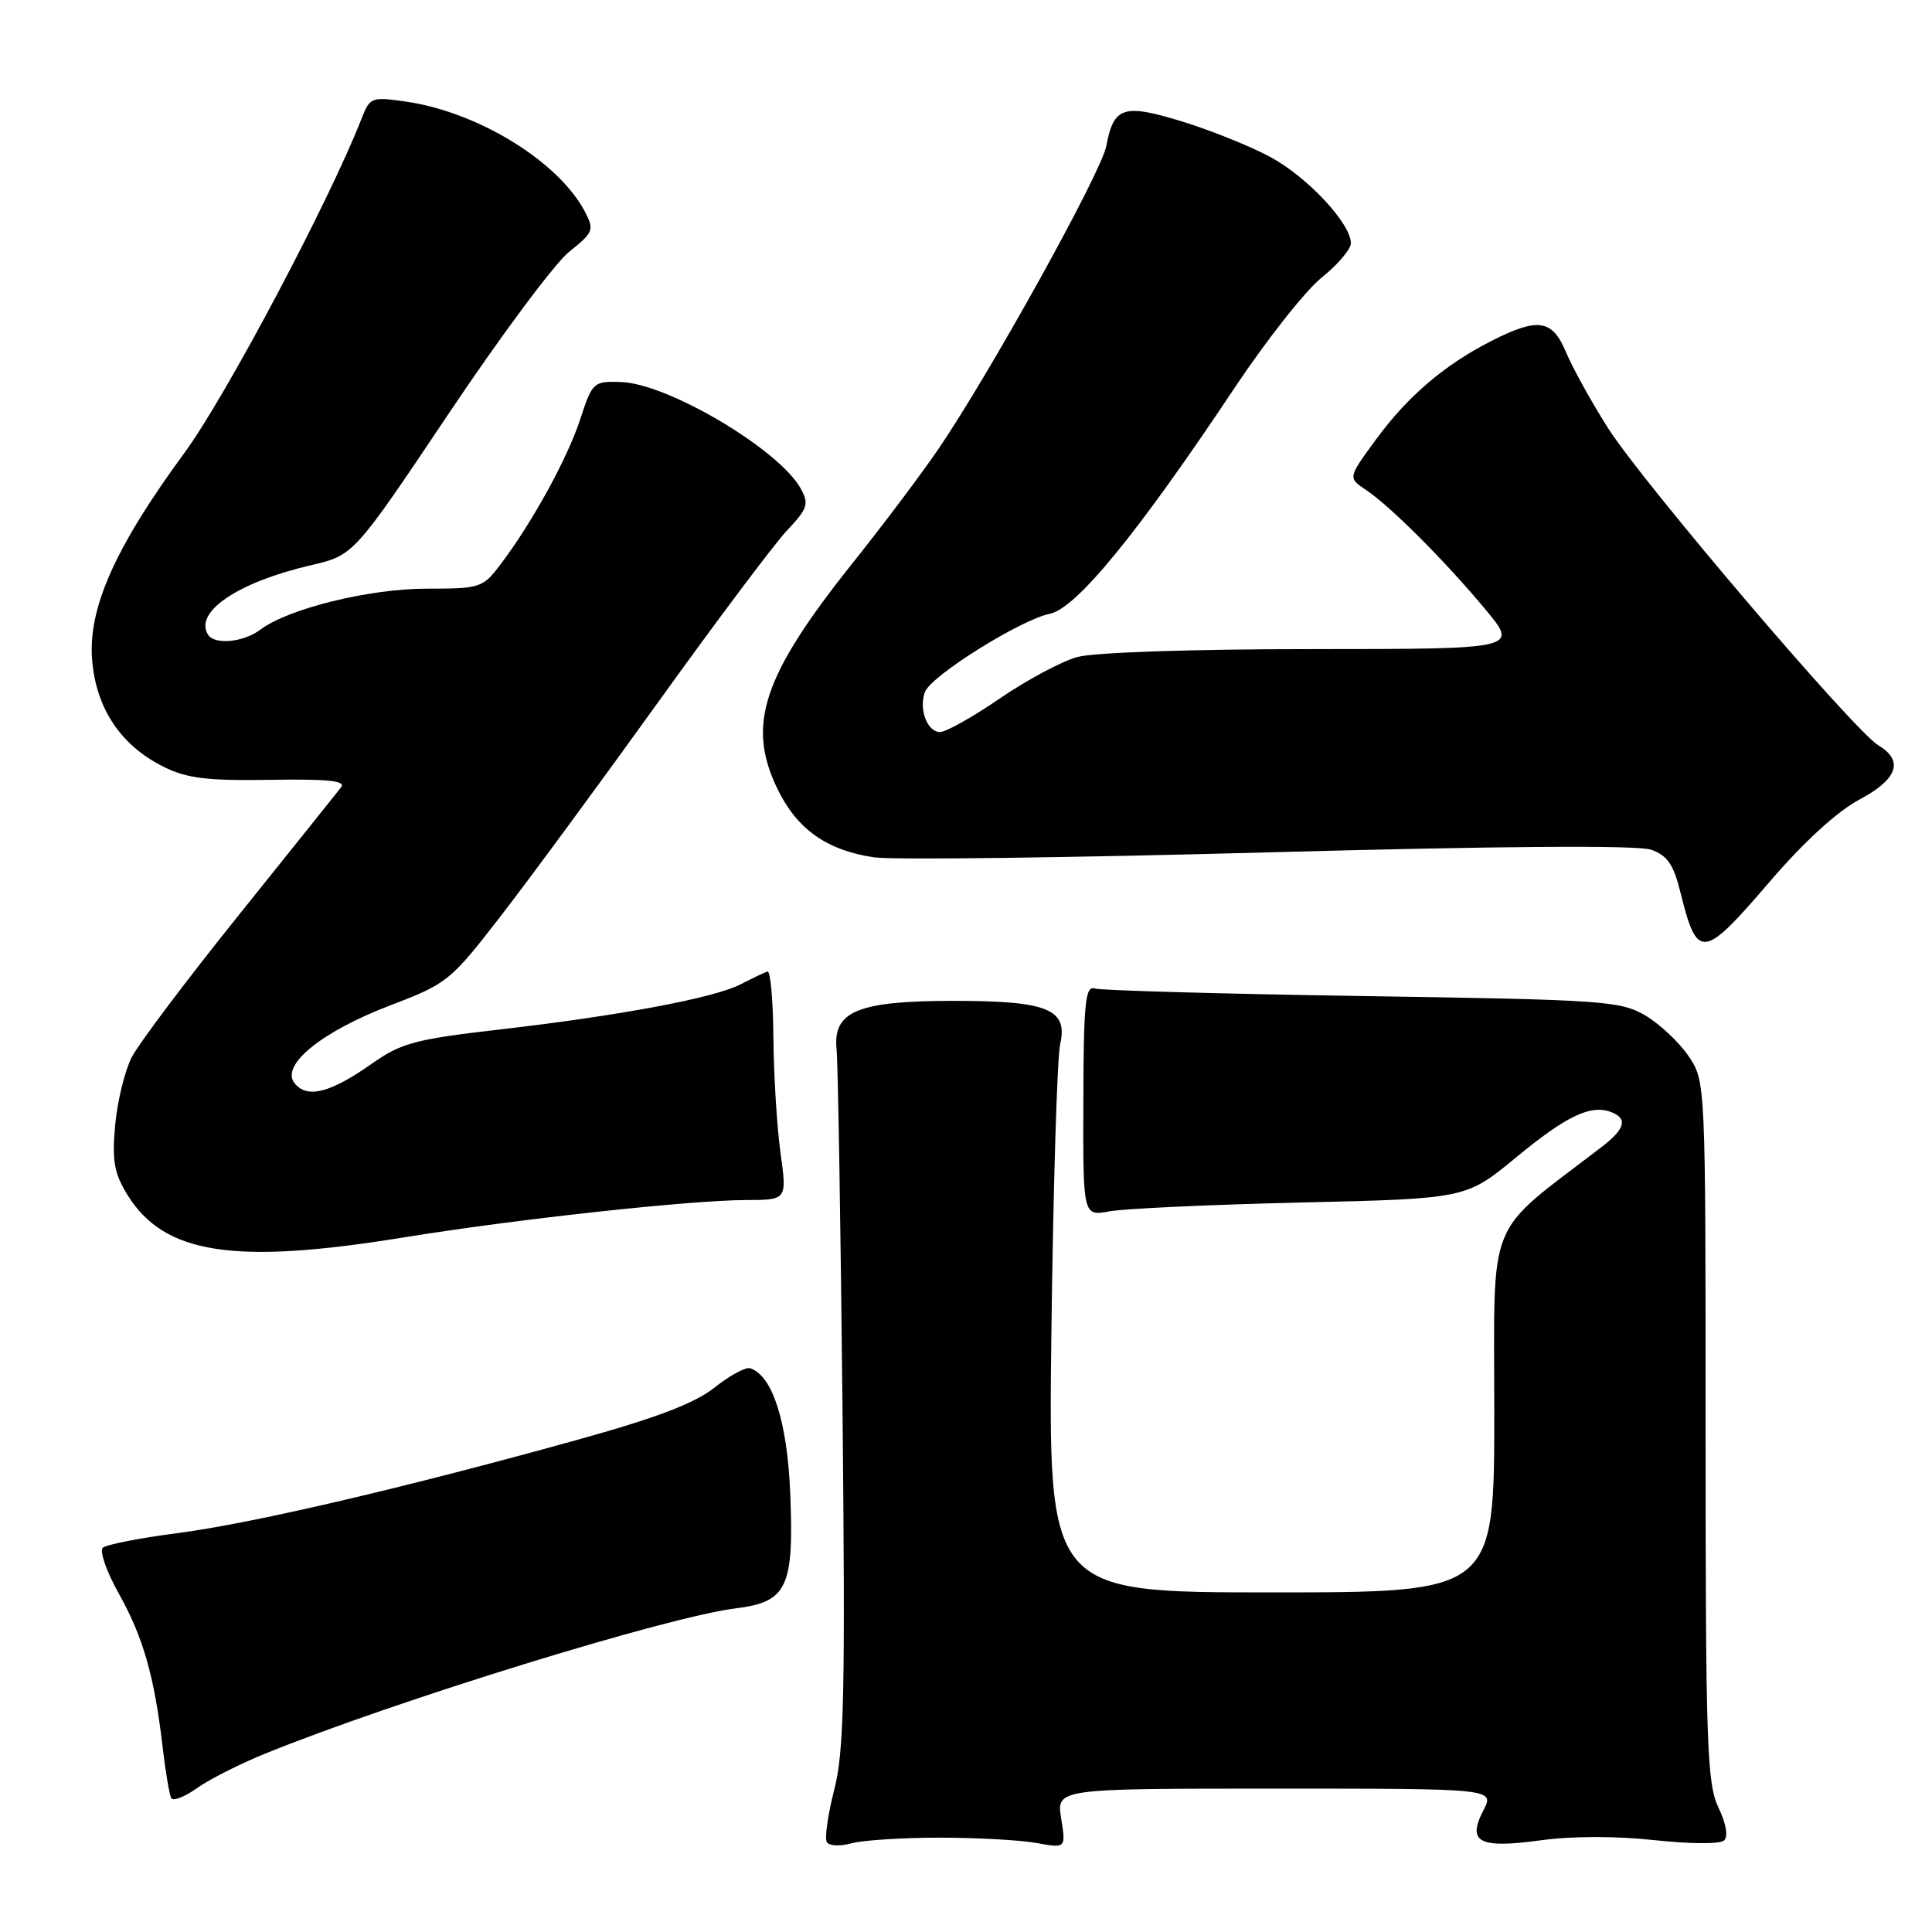 <?xml version="1.0" encoding="UTF-8" standalone="no"?>
<!DOCTYPE svg PUBLIC "-//W3C//DTD SVG 1.1//EN" "http://www.w3.org/Graphics/SVG/1.1/DTD/svg11.dtd" >
<svg xmlns="http://www.w3.org/2000/svg" xmlns:xlink="http://www.w3.org/1999/xlink" version="1.1" viewBox="0 0 256 256">
 <g >
 <path fill="currentColor"
d=" M 124.50 243.50 C 129.45 243.50 135.24 243.82 137.37 244.21 C 141.24 244.91 141.24 244.91 140.61 240.96 C 139.98 237.00 139.98 237.00 169.01 237.00 C 198.05 237.00 198.05 237.00 196.55 239.90 C 194.36 244.14 195.98 244.97 204.24 243.84 C 208.32 243.28 214.23 243.28 219.24 243.83 C 223.86 244.34 227.91 244.36 228.44 243.88 C 229.02 243.35 228.73 241.66 227.69 239.48 C 226.18 236.31 226.00 231.04 226.00 189.61 C 226.00 143.30 226.00 143.30 223.75 139.95 C 222.51 138.11 219.92 135.68 218.00 134.55 C 214.71 132.62 212.48 132.47 180.50 131.98 C 161.80 131.69 145.85 131.24 145.05 130.98 C 143.82 130.57 143.58 132.88 143.55 145.83 C 143.50 161.16 143.50 161.16 147.00 160.51 C 148.93 160.15 160.35 159.62 172.38 159.34 C 194.26 158.83 194.26 158.83 200.88 153.37 C 207.58 147.84 210.78 146.32 213.50 147.36 C 215.71 148.21 215.34 149.59 212.25 151.96 C 196.69 163.90 198.00 160.68 198.00 187.05 C 198.00 211.00 198.00 211.00 168.44 211.00 C 138.88 211.00 138.88 211.00 139.32 176.25 C 139.56 157.14 140.08 140.08 140.48 138.34 C 141.53 133.73 138.82 132.62 126.50 132.62 C 113.69 132.61 110.34 133.98 110.85 139.03 C 111.04 140.94 111.39 162.44 111.64 186.82 C 112.01 224.51 111.85 232.04 110.54 237.16 C 109.69 240.47 109.25 243.59 109.56 244.09 C 109.87 244.60 111.33 244.67 112.81 244.25 C 114.29 243.84 119.55 243.50 124.50 243.50 Z  M 35.07 232.39 C 52.33 225.38 88.39 214.24 97.47 213.12 C 104.31 212.27 105.22 210.34 104.71 197.86 C 104.32 188.38 102.37 182.29 99.41 181.30 C 98.82 181.11 96.70 182.25 94.69 183.85 C 92.03 185.96 86.99 187.88 76.27 190.85 C 53.30 197.22 33.35 201.87 23.50 203.15 C 18.55 203.79 14.11 204.66 13.63 205.08 C 13.15 205.50 14.11 208.24 15.75 211.17 C 18.97 216.93 20.45 222.09 21.55 231.50 C 21.93 234.80 22.45 237.85 22.70 238.27 C 22.94 238.69 24.46 238.10 26.08 236.95 C 27.69 235.80 31.74 233.75 35.07 232.39 Z  M 53.39 163.98 C 68.34 161.55 91.45 159.03 98.89 159.01 C 104.28 159.00 104.28 159.00 103.42 152.75 C 102.95 149.31 102.52 142.45 102.48 137.50 C 102.44 132.55 102.09 128.60 101.69 128.73 C 101.30 128.86 99.71 129.61 98.17 130.41 C 94.64 132.24 82.20 134.57 66.08 136.43 C 55.06 137.70 53.17 138.20 49.32 140.91 C 43.80 144.80 40.74 145.60 39.06 143.57 C 37.07 141.18 42.58 136.69 51.80 133.18 C 59.26 130.34 59.71 129.97 66.36 121.37 C 70.14 116.49 79.53 103.72 87.24 93.00 C 94.94 82.28 102.62 72.05 104.30 70.27 C 107.01 67.40 107.22 66.78 106.12 64.77 C 103.29 59.59 88.50 50.81 82.28 50.62 C 78.64 50.50 78.49 50.64 76.90 55.50 C 75.21 60.70 70.57 69.16 66.35 74.75 C 63.97 77.90 63.67 78.00 56.55 78.00 C 48.94 78.00 38.17 80.65 34.49 83.44 C 32.26 85.12 28.41 85.48 27.56 84.09 C 25.69 81.08 31.54 77.14 41.18 74.90 C 46.87 73.58 46.87 73.58 59.43 54.84 C 66.33 44.53 73.53 34.86 75.42 33.36 C 78.64 30.79 78.77 30.46 77.51 28.06 C 74.03 21.41 63.35 14.84 53.78 13.46 C 49.25 12.81 49.01 12.90 47.94 15.64 C 43.71 26.52 29.94 52.51 24.45 59.99 C 15.23 72.55 11.64 80.62 12.21 87.48 C 12.74 93.90 16.02 98.79 21.69 101.61 C 24.77 103.14 27.47 103.47 35.80 103.33 C 43.52 103.21 45.88 103.46 45.19 104.33 C 44.69 104.98 38.62 112.54 31.72 121.15 C 24.81 129.75 18.40 138.26 17.47 140.06 C 16.54 141.86 15.55 145.91 15.26 149.08 C 14.83 153.82 15.12 155.45 16.89 158.33 C 21.75 166.19 30.98 167.62 53.39 163.98 Z  M 234.59 116.72 C 238.99 111.59 243.46 107.50 246.34 105.97 C 251.44 103.27 252.31 100.80 248.89 98.76 C 245.68 96.84 217.54 63.81 213.03 56.66 C 210.84 53.20 208.36 48.71 207.51 46.68 C 205.69 42.33 203.82 42.04 197.71 45.13 C 191.46 48.30 186.56 52.46 182.36 58.19 C 178.60 63.31 178.60 63.31 180.99 64.91 C 184.22 67.06 191.55 74.40 196.84 80.77 C 201.19 86.00 201.19 86.00 173.84 86.01 C 157.93 86.01 144.93 86.45 142.74 87.06 C 140.67 87.63 136.06 90.10 132.48 92.55 C 128.91 95.00 125.34 97.00 124.56 97.00 C 122.85 97.00 121.71 93.92 122.57 91.67 C 123.40 89.52 135.26 82.10 139.10 81.33 C 142.61 80.63 150.76 70.66 163.60 51.38 C 167.81 45.06 172.99 38.49 175.13 36.78 C 177.26 35.07 179.00 33.02 179.00 32.23 C 179.00 29.62 173.23 23.44 168.32 20.80 C 165.67 19.37 160.40 17.25 156.61 16.09 C 148.85 13.71 147.57 14.13 146.59 19.35 C 145.94 22.84 131.17 49.49 124.34 59.50 C 122.09 62.80 117.02 69.55 113.06 74.50 C 101.07 89.52 98.89 96.01 103.01 104.52 C 105.60 109.87 109.52 112.66 115.80 113.60 C 118.21 113.96 141.75 113.66 168.12 112.94 C 198.93 112.10 217.04 111.98 218.78 112.59 C 220.92 113.34 221.75 114.54 222.66 118.22 C 224.91 127.28 225.61 127.19 234.59 116.72 Z "/>
</g>
</svg>